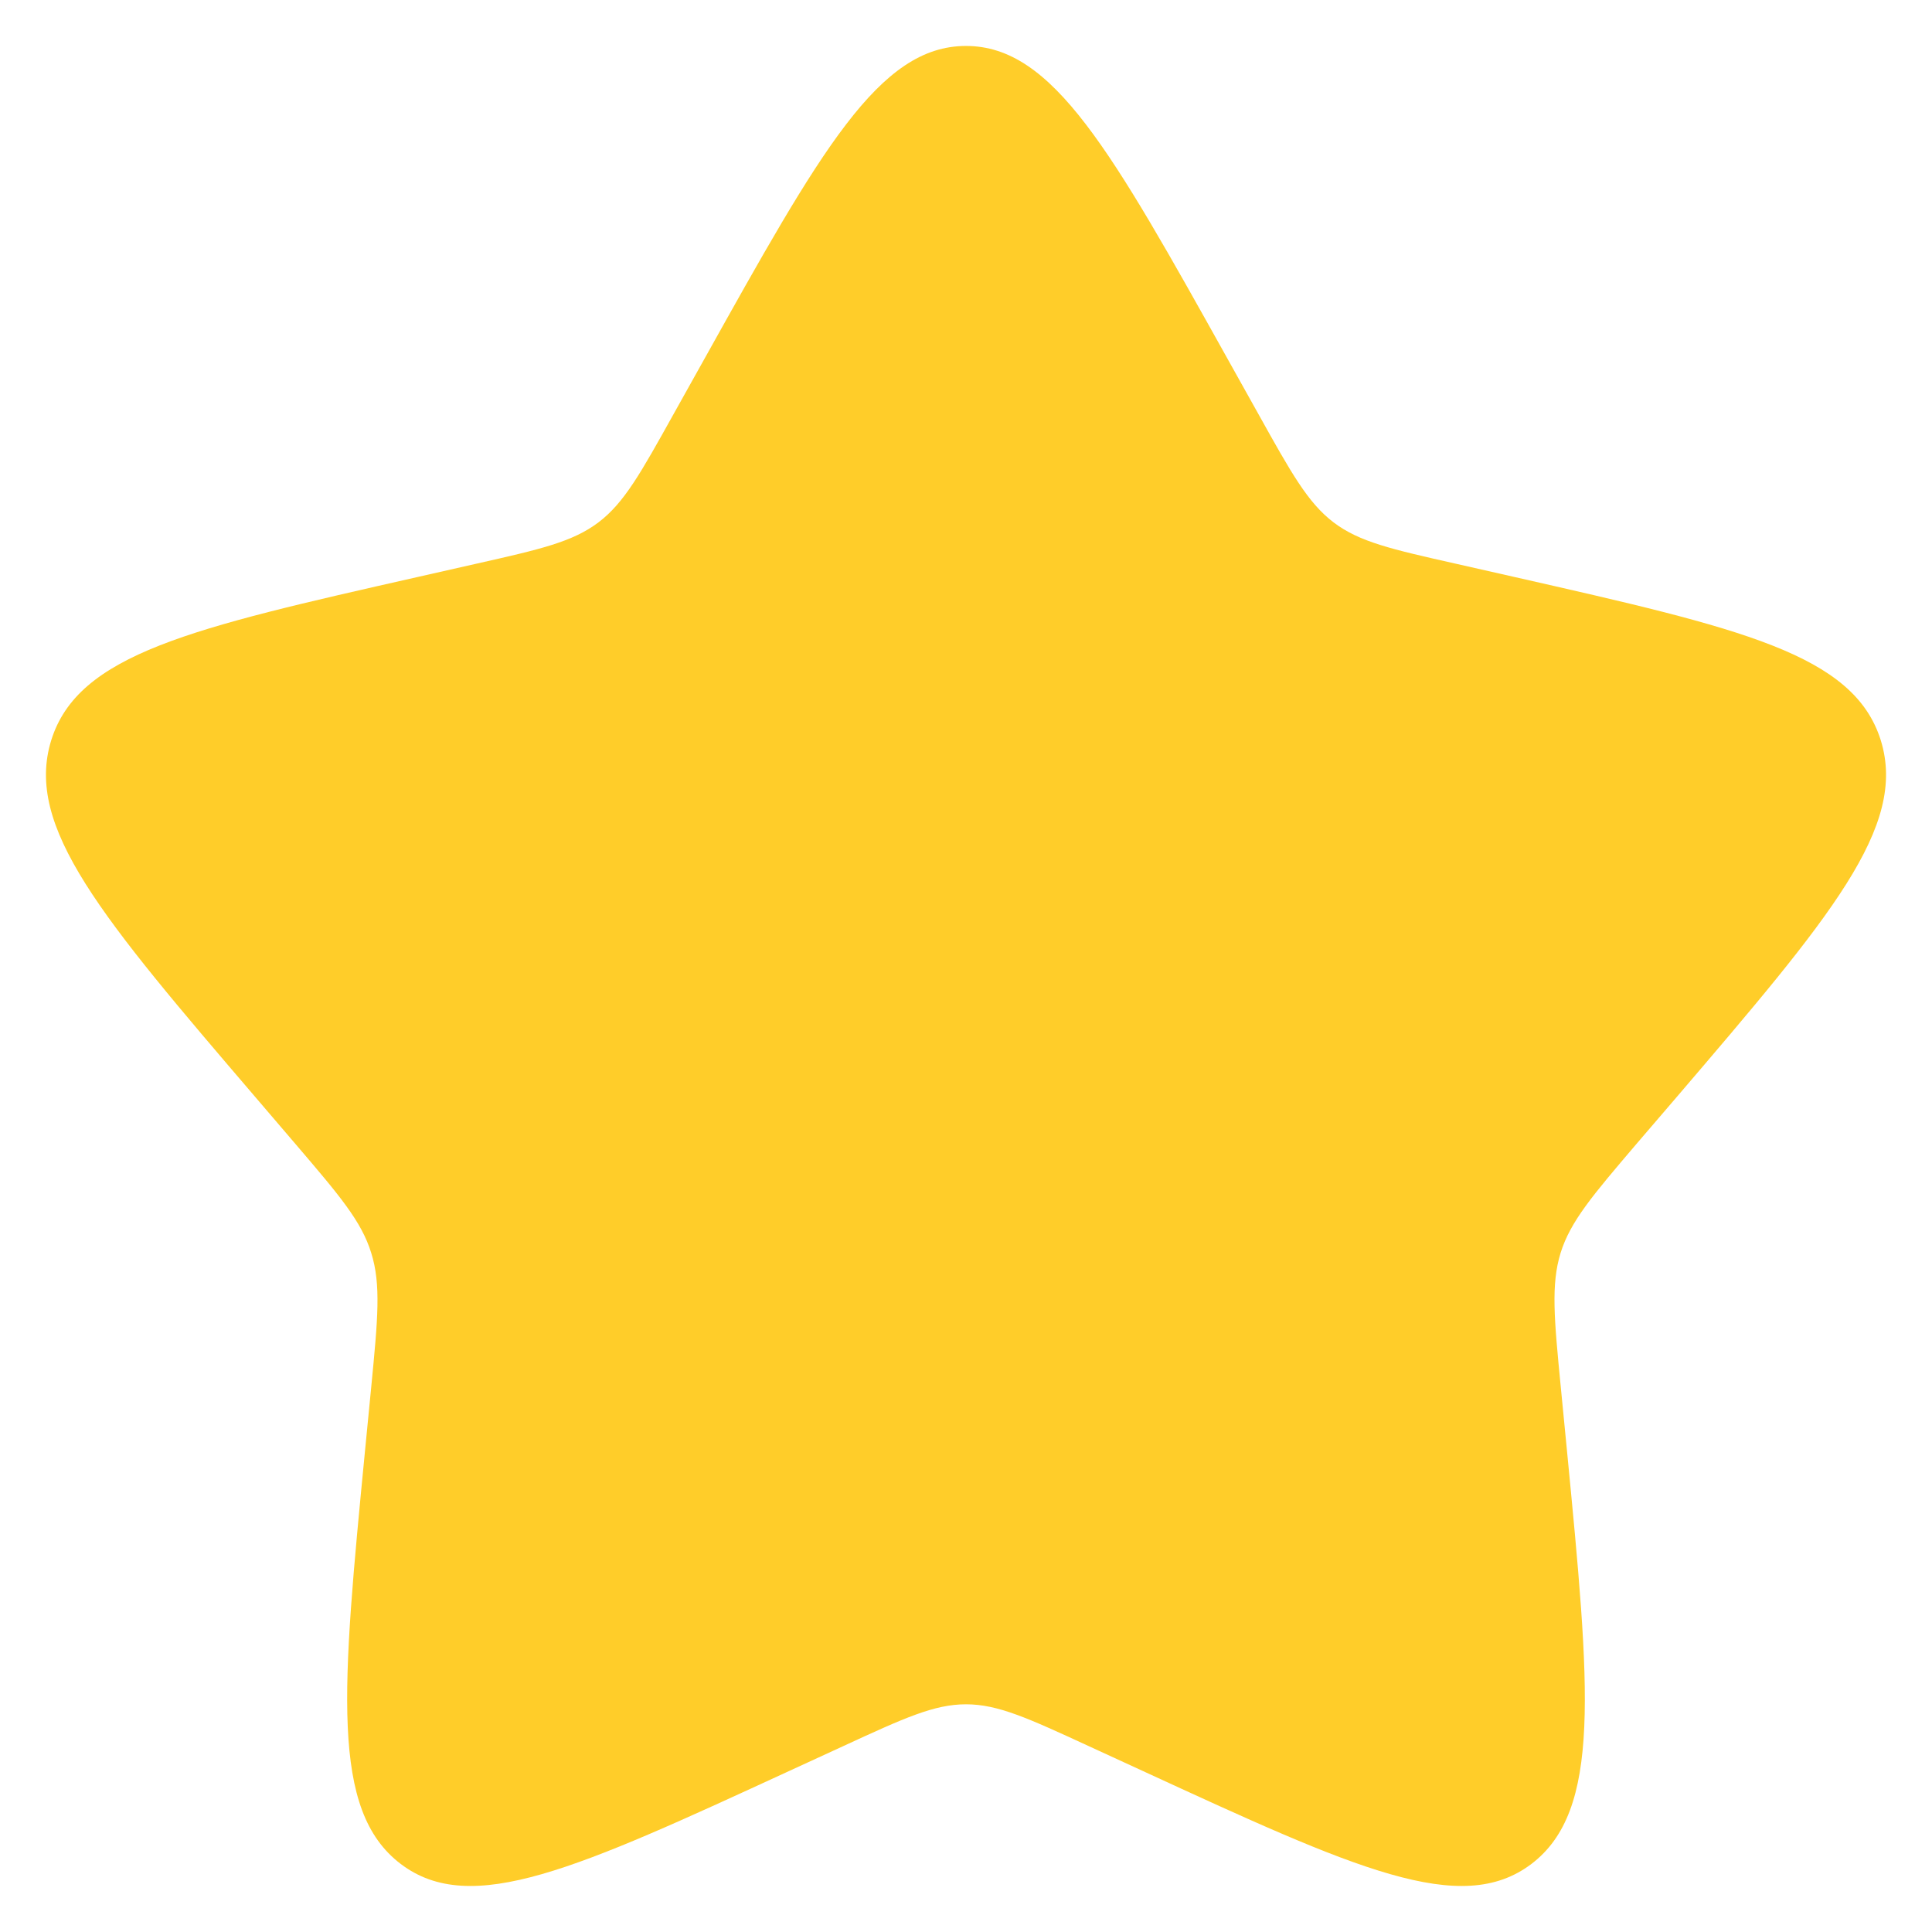 <svg width="14" height="14" viewBox="0 0 14 14" fill="none" xmlns="http://www.w3.org/2000/svg">
    <path
        d="M5.102 2.605C5.947 1.091 6.369 0.333 7 0.333C7.631 0.333 8.053 1.091 8.898 2.605L9.117 2.997C9.357 3.428 9.477 3.643 9.663 3.785C9.85 3.927 10.083 3.98 10.55 4.085L10.974 4.181C12.614 4.553 13.433 4.738 13.629 5.365C13.823 5.992 13.265 6.646 12.147 7.953L11.857 8.291C11.54 8.663 11.381 8.849 11.309 9.078C11.238 9.308 11.262 9.556 11.31 10.051L11.354 10.503C11.523 12.247 11.607 13.119 11.097 13.507C10.586 13.894 9.818 13.541 8.283 12.834L7.885 12.651C7.449 12.45 7.231 12.35 7 12.35C6.769 12.35 6.551 12.45 6.115 12.651L5.717 12.834C4.182 13.541 3.414 13.894 2.904 13.507C2.393 13.119 2.477 12.247 2.646 10.503L2.69 10.052C2.738 9.556 2.762 9.308 2.69 9.079C2.619 8.849 2.46 8.663 2.143 8.292L1.853 7.953C0.735 6.647 0.177 5.993 0.371 5.365C0.566 4.738 1.387 4.552 3.027 4.181L3.451 4.085C3.917 3.98 4.149 3.927 4.337 3.785C4.524 3.643 4.643 3.428 4.883 2.997L5.102 2.605Z"
        fill="#FFCD29" />
</svg>